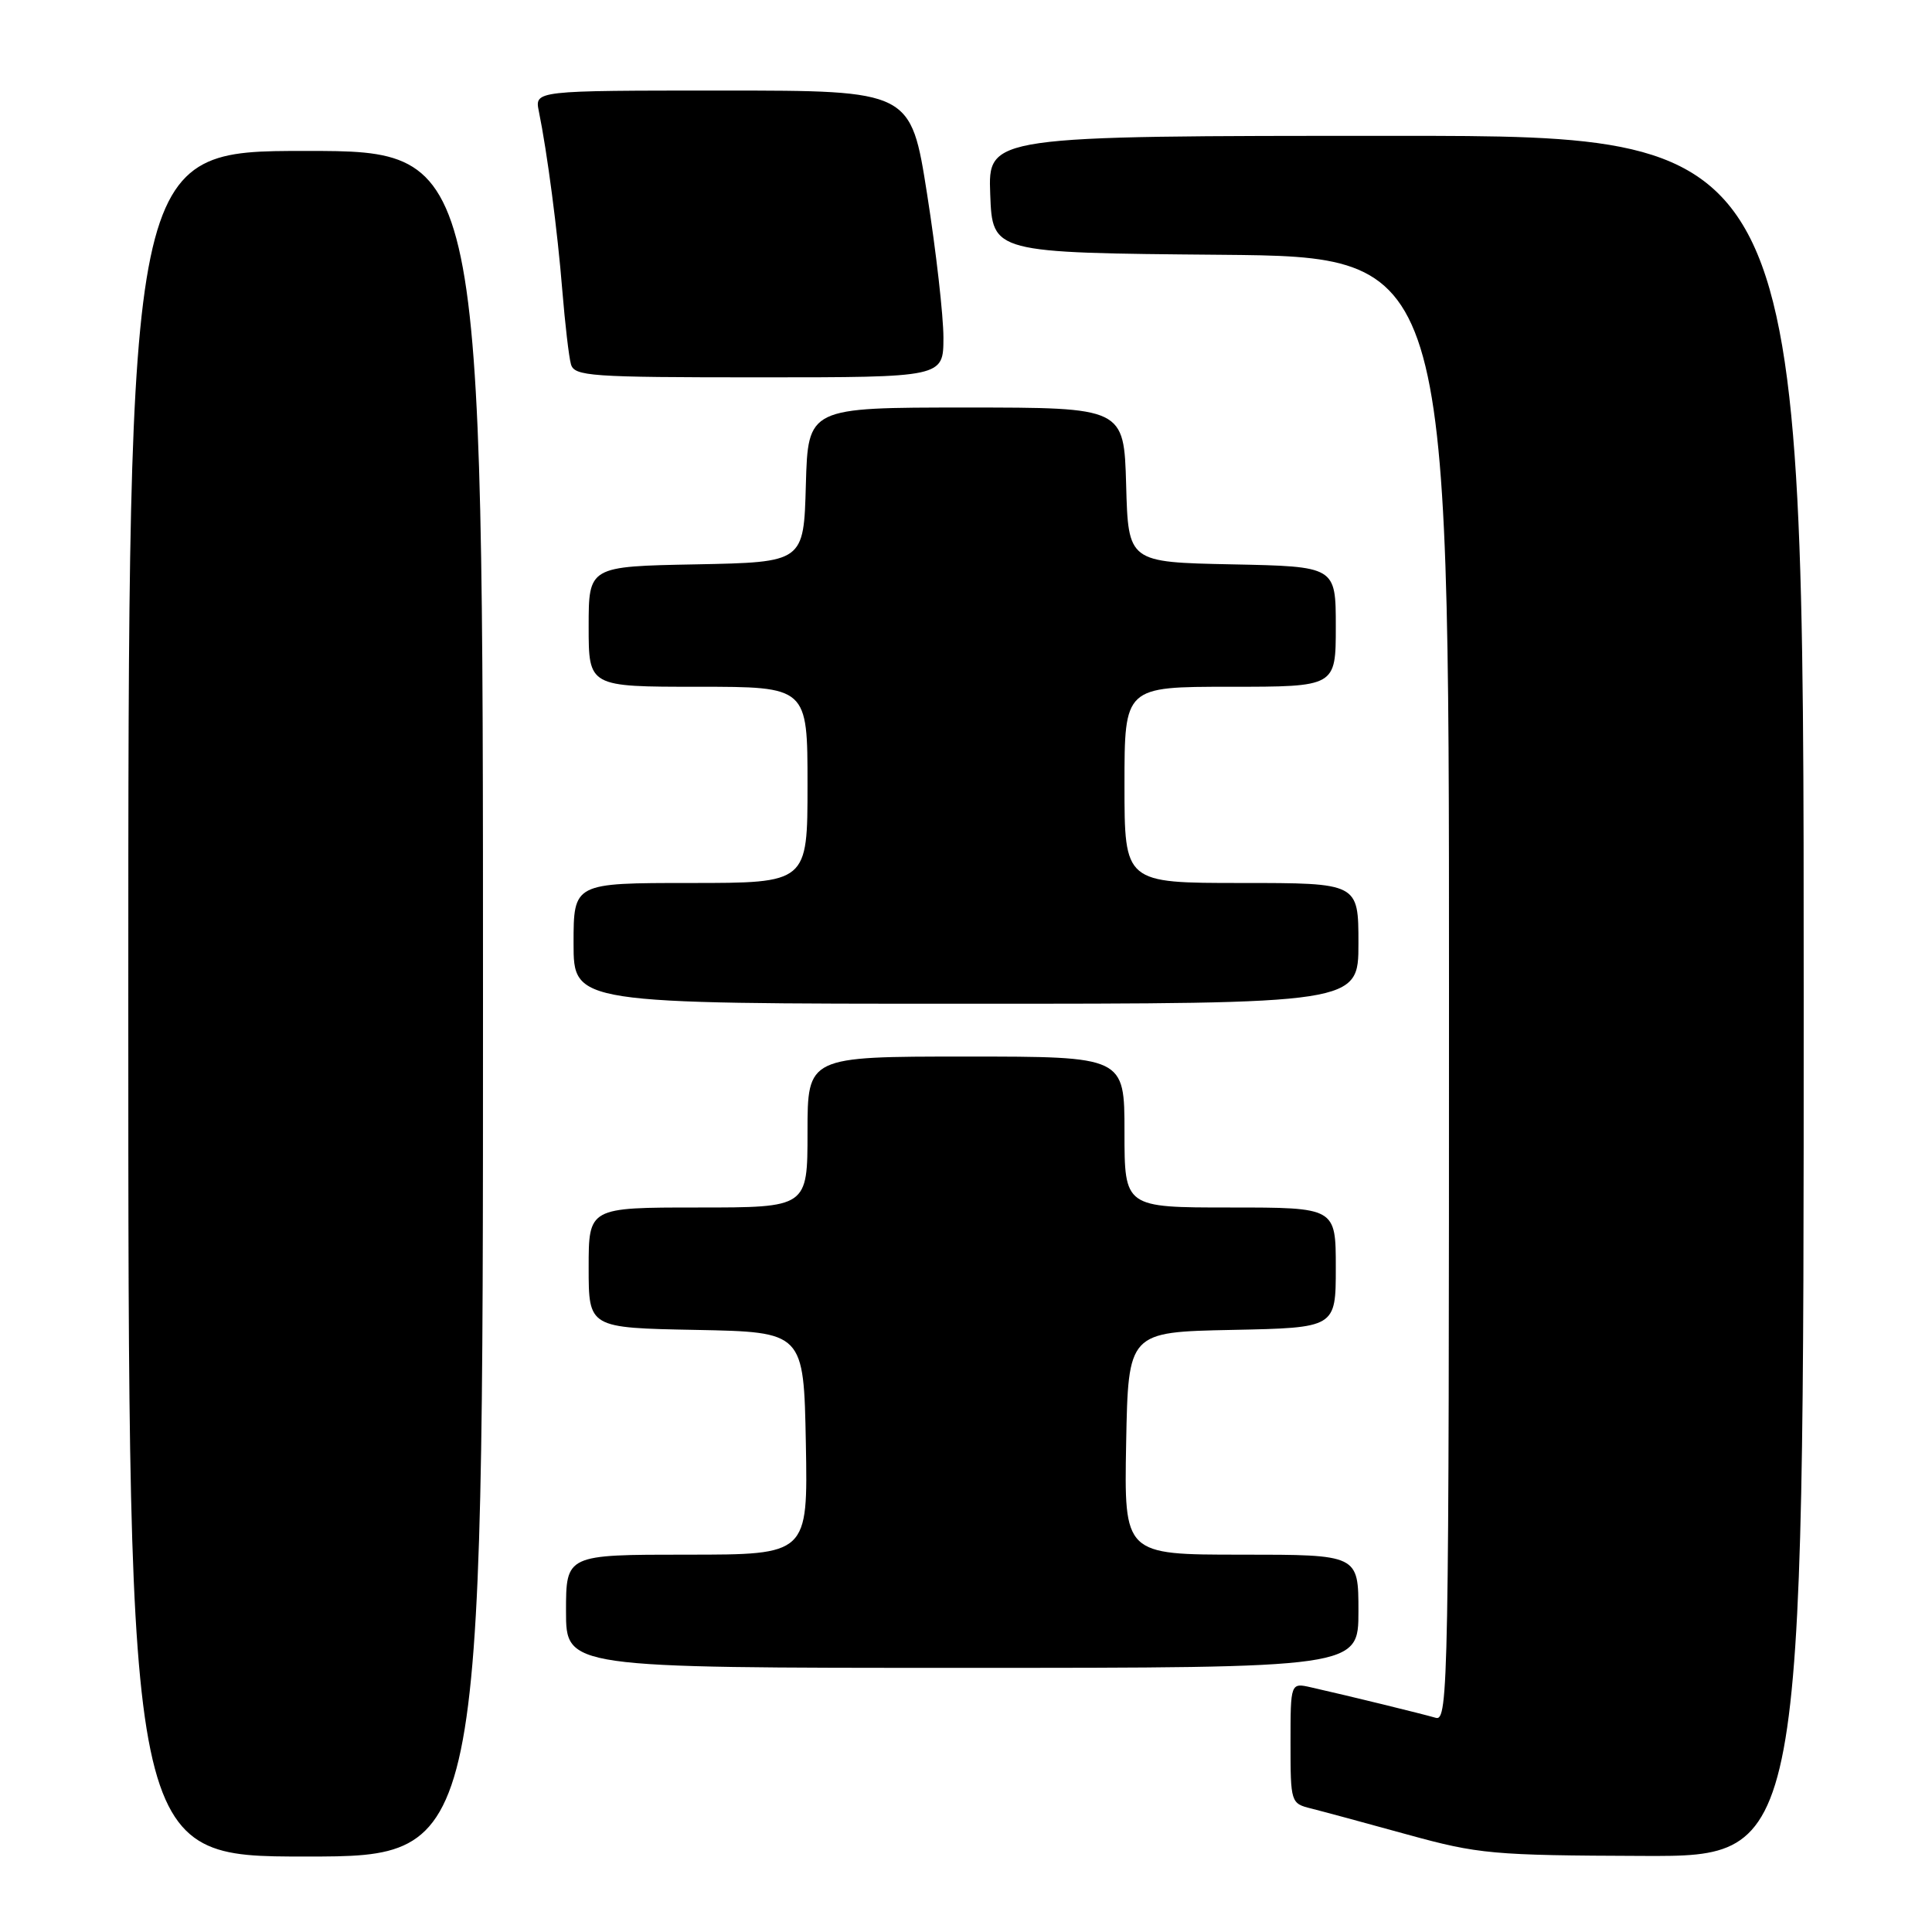<?xml version="1.0" encoding="UTF-8" standalone="no"?>
<!DOCTYPE svg PUBLIC "-//W3C//DTD SVG 1.1//EN" "http://www.w3.org/Graphics/SVG/1.1/DTD/svg11.dtd" >
<svg xmlns="http://www.w3.org/2000/svg" xmlns:xlink="http://www.w3.org/1999/xlink" version="1.1" viewBox="0 0 256 256">
 <g >
 <path fill="currentColor"
d=" M 64.00 133.00 C 64.00 20.00 64.00 20.00 40.50 20.00 C 17.00 20.00 17.00 20.00 17.00 133.00 C 17.00 246.00 17.00 246.00 40.50 246.00 C 64.00 246.00 64.00 246.00 64.00 133.00 Z  M 239.00 132.00 C 239.00 18.00 239.00 18.00 184.96 18.00 C 130.92 18.00 130.92 18.00 131.21 25.75 C 131.50 33.50 131.50 33.50 161.75 33.76 C 192.00 34.03 192.00 34.03 192.00 131.08 C 192.00 223.04 191.91 228.11 190.25 227.62 C 188.47 227.10 178.72 224.71 173.75 223.59 C 171.00 222.96 171.00 222.96 171.00 230.96 C 171.00 238.86 171.04 238.97 173.75 239.64 C 175.26 240.02 181.00 241.57 186.50 243.09 C 195.91 245.68 197.76 245.85 217.75 245.92 C 239.00 246.00 239.00 246.00 239.00 132.00 Z  M 180.00 213.50 C 180.00 206.00 180.00 206.00 164.47 206.00 C 148.95 206.00 148.95 206.00 149.22 191.25 C 149.50 176.50 149.50 176.50 163.25 176.22 C 177.00 175.94 177.00 175.94 177.00 167.97 C 177.00 160.00 177.00 160.00 163.00 160.00 C 149.00 160.00 149.00 160.00 149.00 150.00 C 149.00 140.00 149.00 140.00 128.00 140.00 C 107.00 140.00 107.00 140.00 107.00 150.00 C 107.00 160.00 107.00 160.00 92.50 160.00 C 78.00 160.00 78.00 160.00 78.00 167.97 C 78.00 175.95 78.00 175.95 92.25 176.22 C 106.50 176.50 106.50 176.50 106.78 191.25 C 107.05 206.00 107.05 206.00 91.03 206.00 C 75.00 206.00 75.00 206.00 75.00 213.50 C 75.00 221.00 75.00 221.00 127.50 221.00 C 180.00 221.00 180.00 221.00 180.00 213.50 Z  M 180.00 125.00 C 180.00 117.00 180.00 117.00 164.50 117.00 C 149.00 117.00 149.00 117.00 149.00 104.00 C 149.00 91.00 149.00 91.00 163.00 91.00 C 177.00 91.00 177.00 91.00 177.00 83.03 C 177.00 75.06 177.00 75.06 163.25 74.78 C 149.50 74.50 149.50 74.50 149.22 64.25 C 148.93 54.00 148.93 54.00 128.00 54.00 C 107.07 54.00 107.07 54.00 106.78 64.25 C 106.50 74.50 106.50 74.50 92.25 74.78 C 78.00 75.05 78.00 75.05 78.00 83.03 C 78.00 91.00 78.00 91.00 92.50 91.00 C 107.00 91.00 107.00 91.00 107.00 104.00 C 107.00 117.00 107.00 117.00 91.50 117.00 C 76.00 117.00 76.00 117.00 76.00 125.00 C 76.00 133.00 76.00 133.00 128.00 133.00 C 180.00 133.00 180.00 133.00 180.00 125.00 Z  M 125.01 44.75 C 125.01 41.86 124.04 33.31 122.85 25.75 C 120.69 12.00 120.69 12.00 95.76 12.00 C 70.84 12.00 70.84 12.00 71.40 14.75 C 72.51 20.17 73.88 30.64 74.51 38.50 C 74.87 42.90 75.38 47.29 75.65 48.25 C 76.09 49.86 78.15 50.00 100.57 50.00 C 125.00 50.00 125.00 50.00 125.01 44.75 Z "/>
</g>
</svg>
